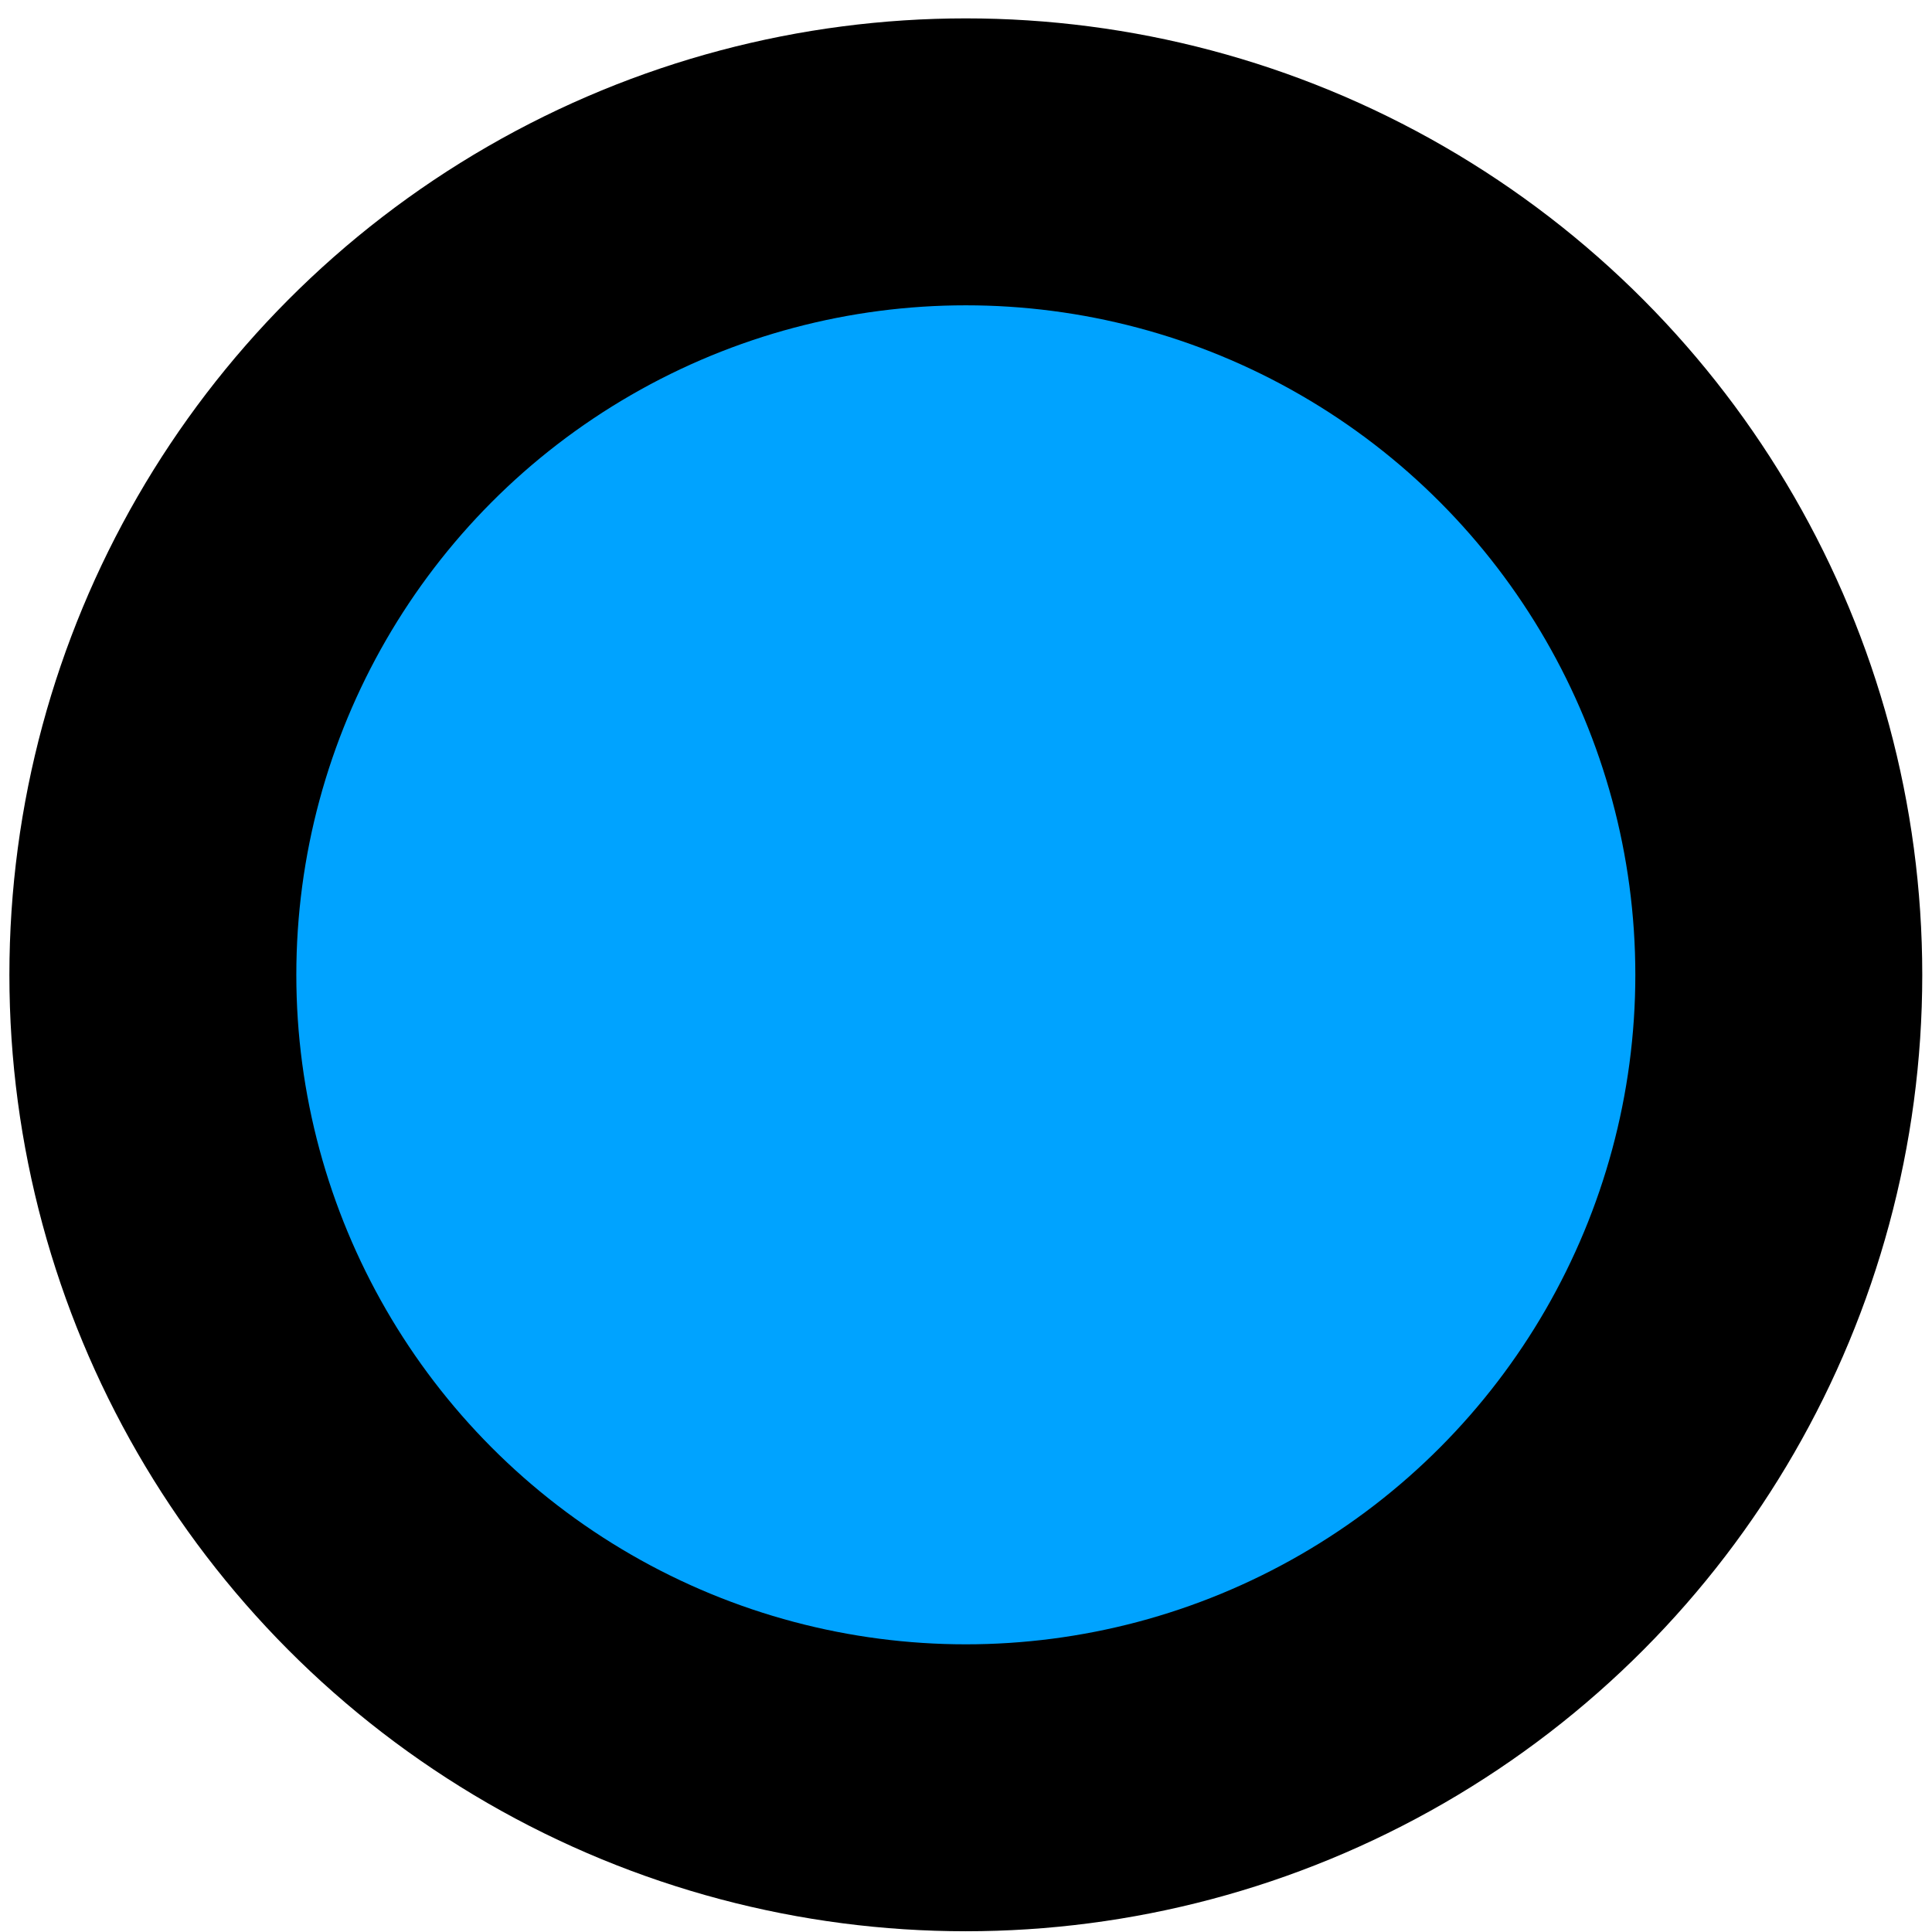 <svg width="101" height="101" viewBox="0 0 101 101" fill="none" xmlns="http://www.w3.org/2000/svg">
<circle id="bigdot-white" cx="50.491" cy="50.961" r="42.5" fill="#00A3FF" stroke="black" stroke-width="15"/>
</svg>
